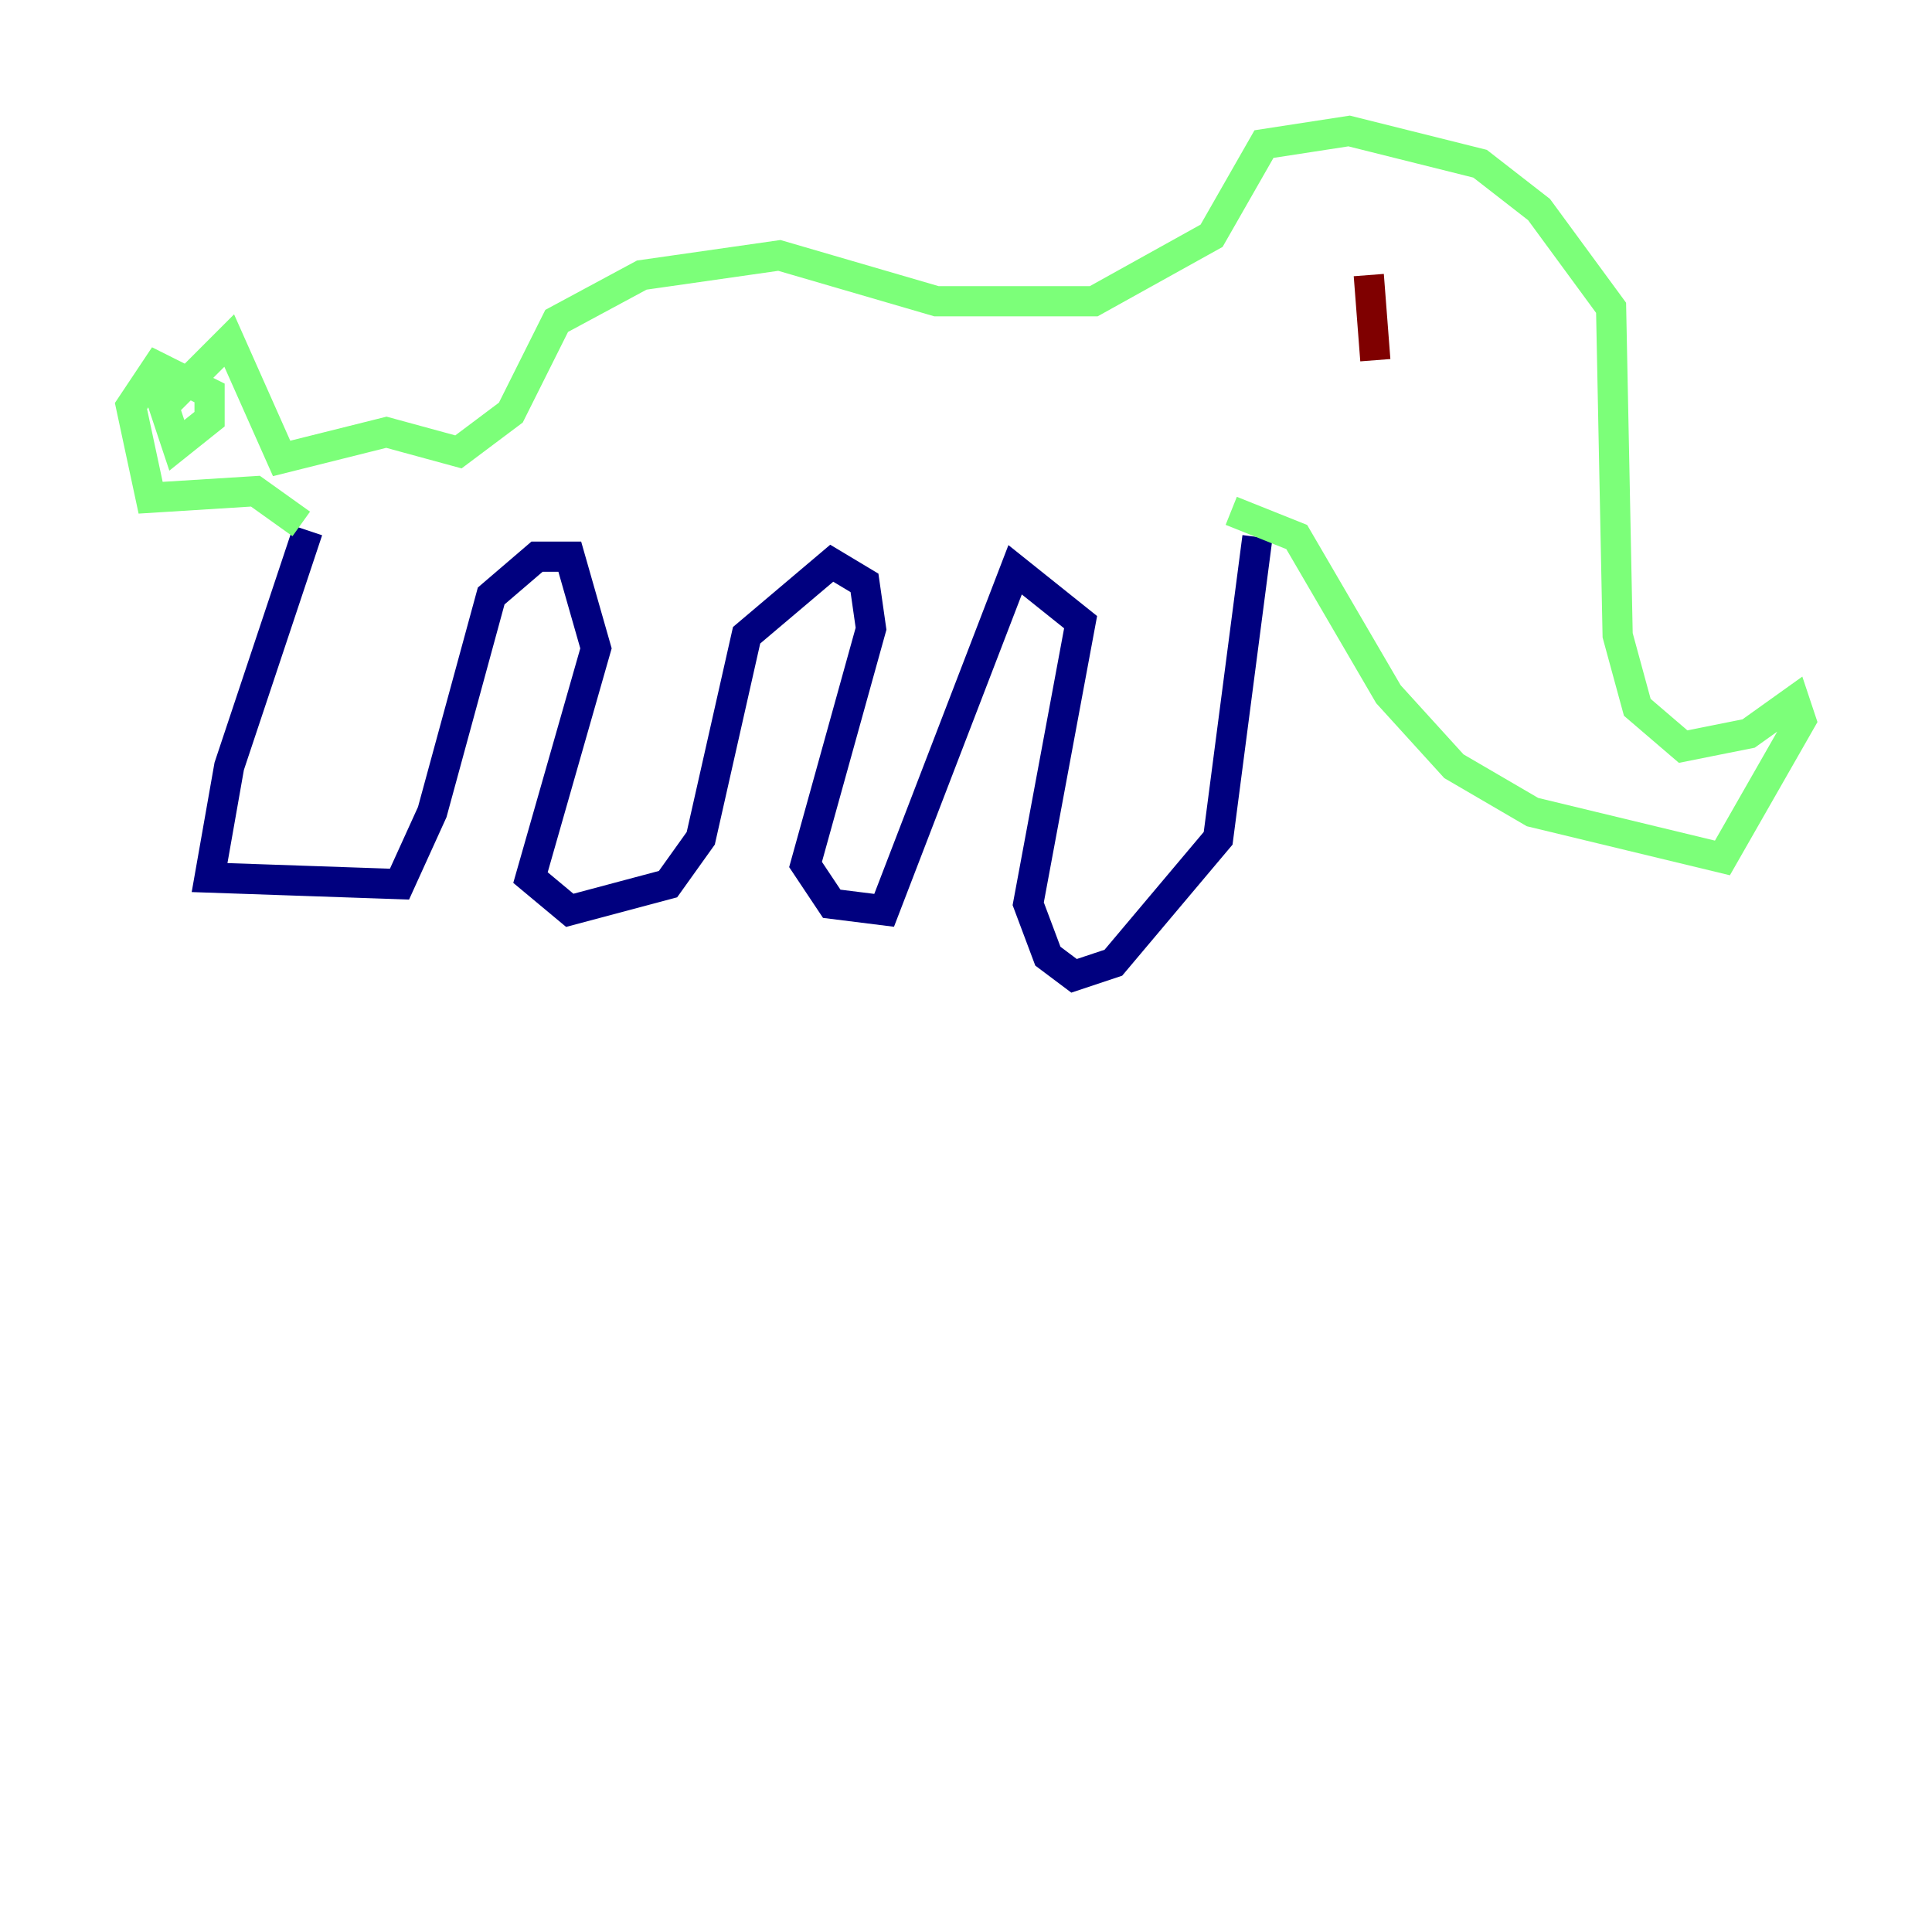 <?xml version="1.0" encoding="utf-8" ?>
<svg baseProfile="tiny" height="128" version="1.2" viewBox="0,0,128,128" width="128" xmlns="http://www.w3.org/2000/svg" xmlns:ev="http://www.w3.org/2001/xml-events" xmlns:xlink="http://www.w3.org/1999/xlink"><defs /><polyline fill="none" points="20.393,35.146 15.186,50.766 13.885,58.142 26.468,58.576 28.637,53.803 32.542,39.485 35.58,36.881 37.749,36.881 39.485,42.956 35.146,58.142 37.749,60.312 44.258,58.576 46.427,55.539 49.464,42.088 55.105,37.315 57.275,38.617 57.709,41.654 53.37,57.275 55.105,59.878 58.576,60.312 67.254,37.749 71.593,41.22 68.122,59.878 69.424,63.349 71.159,64.651 73.763,63.783 80.705,55.539 83.308,35.58" stroke="#00007f" stroke-width="2" /><polyline fill="none" points="19.959,34.712 16.922,32.542 9.98,32.976 8.678,26.902 10.414,24.298 13.885,26.034 13.885,27.77 11.715,29.505 10.848,26.902 15.186,22.563 18.658,30.373 25.6,28.637 30.373,29.939 33.844,27.336 36.881,21.261 42.522,18.224 51.634,16.922 62.047,19.959 72.461,19.959 80.271,15.62 83.742,9.546 89.383,8.678 98.061,10.848 101.966,13.885 106.739,20.393 107.173,42.088 108.475,46.861 111.512,49.464 115.851,48.597 118.888,46.427 119.322,47.729 114.115,56.841 101.532,53.803 96.325,50.766 91.986,45.993 85.912,35.58 81.573,33.844" stroke="#7cff79" stroke-width="2" /><polyline fill="none" points="90.685,18.224 91.119,23.864" stroke="#7f0000" stroke-width="2" /></svg>